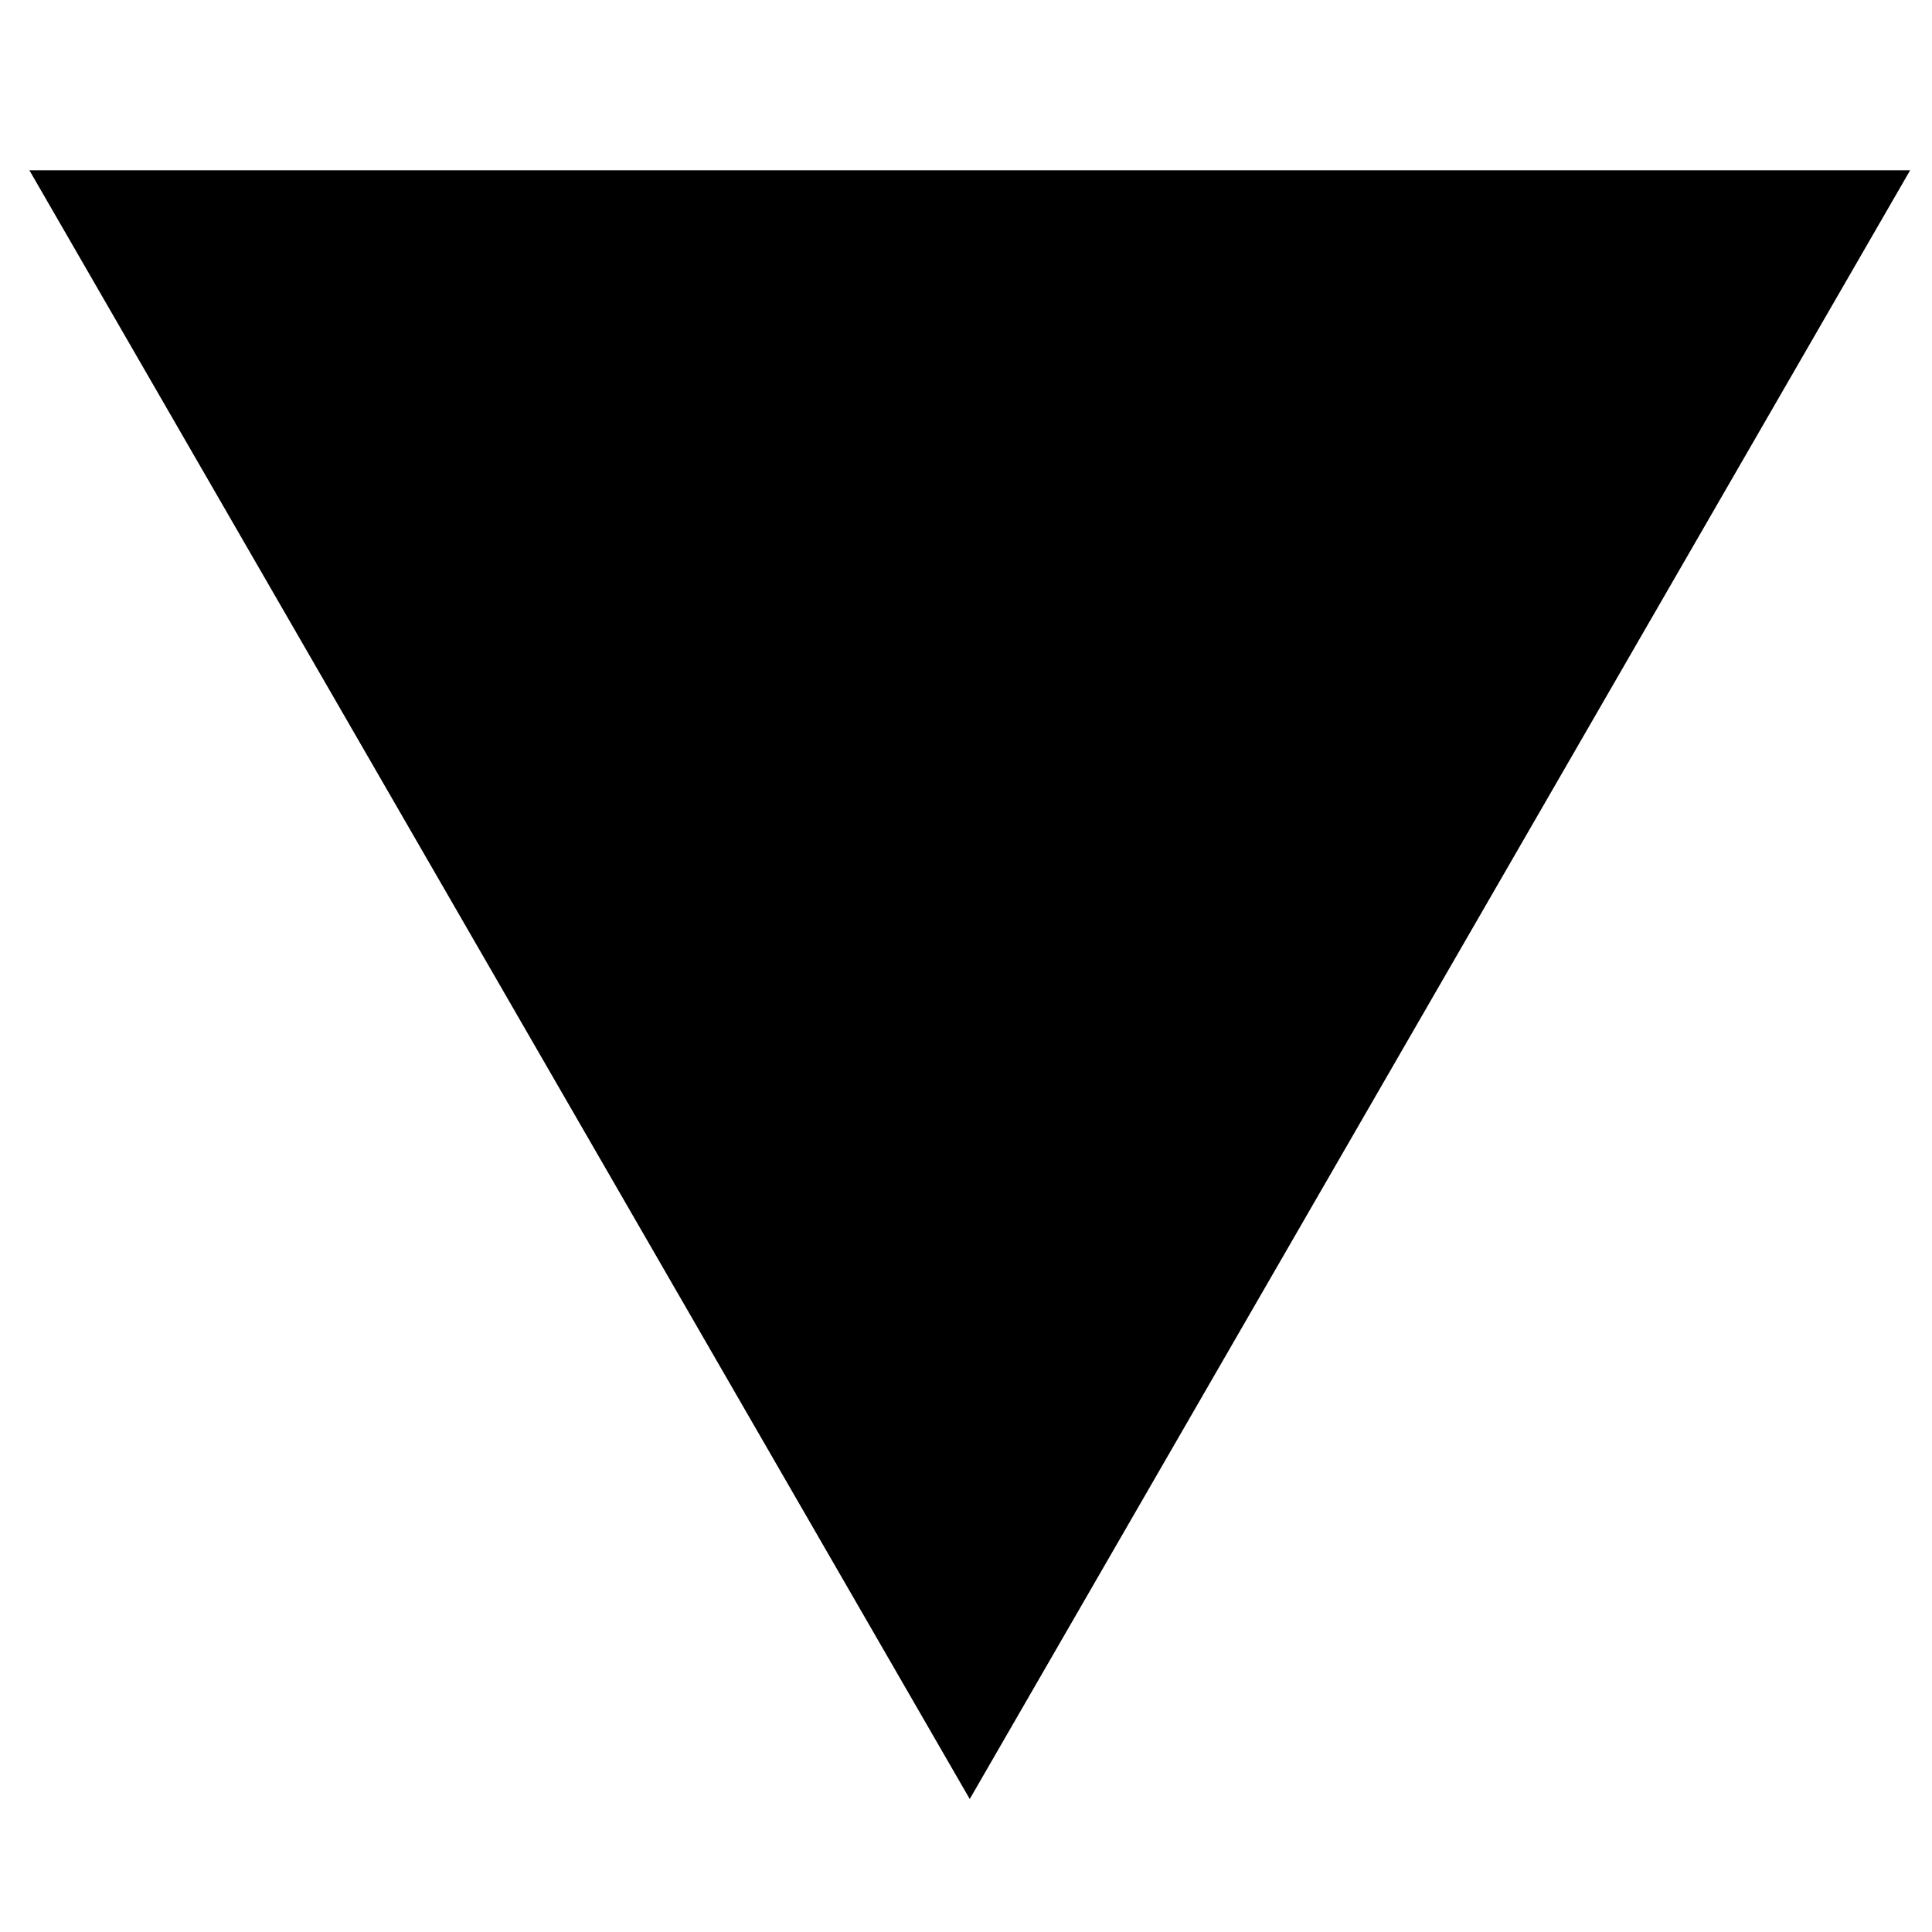 <?xml version="1.0" encoding="UTF-8" standalone="no"?>
<svg
   width="32px"
   height="32px"
   viewBox="0 0 32 32"
   version="1.1"
   id="svg14"
   sodipodi:docname="arrowdown.svg"
   inkscape:version="1.4 (e7c3feb100, 2024-10-09)"
   xmlns:inkscape="http://www.inkscape.org/namespaces/inkscape"
   xmlns:sodipodi="http://sodipodi.sourceforge.net/DTD/sodipodi-0.dtd"
   xmlns="http://www.w3.org/2000/svg"
   xmlns:svg="http://www.w3.org/2000/svg"
   xmlns:rdf="http://www.w3.org/1999/02/22-rdf-syntax-ns#"
   xmlns:cc="http://creativecommons.org/ns#"
   xmlns:dc="http://purl.org/dc/elements/1.1/">
  <sodipodi:namedview
     pagecolor="#ffffff"
     bordercolor="#666666"
     borderopacity="1"
     objecttolerance="10"
     gridtolerance="10"
     guidetolerance="10"
     inkscape:pageopacity="0"
     inkscape:pageshadow="2"
     inkscape:window-width="2192"
     inkscape:window-height="1196"
     id="namedview16"
     showgrid="false"
     inkscape:zoom="22.627417"
     inkscape:cx="24.815029"
     inkscape:cy="18.58365"
     inkscape:window-x="0"
     inkscape:window-y="0"
     inkscape:window-maximized="1"
     inkscape:current-layer="svg14"
     inkscape:document-rotation="0"
     inkscape:pagecheckerboard="0"
     inkscape:showpageshadow="2"
     inkscape:deskcolor="#d1d1d1" />
  <!-- Generator: Sketch 51.3 (57544) - http://www.bohemiancoding.com/sketch -->
  <title
     id="title2">archetypesBollard</title>
  <desc
     id="desc4">Created with Sketch.</desc>
  <defs
     id="defs6">
    <linearGradient
       id="linearGradient5262"
       inkscape:swatch="solid">
      <stop
         style="stop-color:#000000;stop-opacity:1;"
         offset="0"
         id="stop5260" />
    </linearGradient>
    <marker
       style="overflow:visible"
       id="Arrow1Lstart"
       refX="0.0"
       refY="0.0"
       orient="auto"
       inkscape:stockid="Arrow1Lstart"
       inkscape:isstock="true">
      <path
         transform="scale(0.8) translate(12.5,0)"
         style="fill-rule:evenodd;fill:context-stroke;stroke:context-stroke;stroke-width:1.0pt"
         d="M 0.0,0.0 L 5.0,-5.0 L -12.5,0.0 L 5.0,5.0 L 0.0,0.0 z "
         id="path3349" />
    </marker>
    <linearGradient
       id="linearGradient3129"
       inkscape:swatch="solid">
      <stop
         style="stop-color:#000000;stop-opacity:1;"
         offset="0"
         id="stop3127" />
    </linearGradient>
    <linearGradient
       id="linearGradient3071"
       inkscape:swatch="solid">
      <stop
         style="stop-color:#000000;stop-opacity:1;"
         offset="0"
         id="stop3069" />
    </linearGradient>
    <linearGradient
       id="linearGradient3045"
       inkscape:swatch="solid">
      <stop
         style="stop-color:#000000;stop-opacity:1;"
         offset="0"
         id="stop3043" />
    </linearGradient>
    <linearGradient
       id="linearGradient1023"
       inkscape:swatch="solid">
      <stop
         style="stop-color:#000000;stop-opacity:1;"
         offset="0"
         id="stop1021" />
    </linearGradient>
  </defs>
  <g
     stroke="none"
     stroke-width="1"
     fill="none"
     fill-rule="evenodd"
     id="g12"
     transform="matrix(1,0,0,0.89,0,3.15)">
    <g
       fill="#101010"
       id="g10" />
  </g>
  <path
     sodipodi:type="star"
     style="fill:#000000;stroke:#000000"
     id="path9"
     inkscape:flatsided="true"
     sodipodi:sides="3"
     sodipodi:cx="15.46875"
     sodipodi:cy="15.53125"
     sodipodi:r1="16.985315"
     sodipodi:r2="8.4926586"
     sodipodi:arg1="0.52359878"
     sodipodi:arg2="1.5707963"
     inkscape:rounded="0"
     inkscape:randomized="0"
     d="m 30.178,24.024 -29.419,0 L 15.469,-1.454 Z"
     inkscape:transform-center-y="4.2463281"
     transform="rotate(60,18.986,14.186)" />
</svg>
